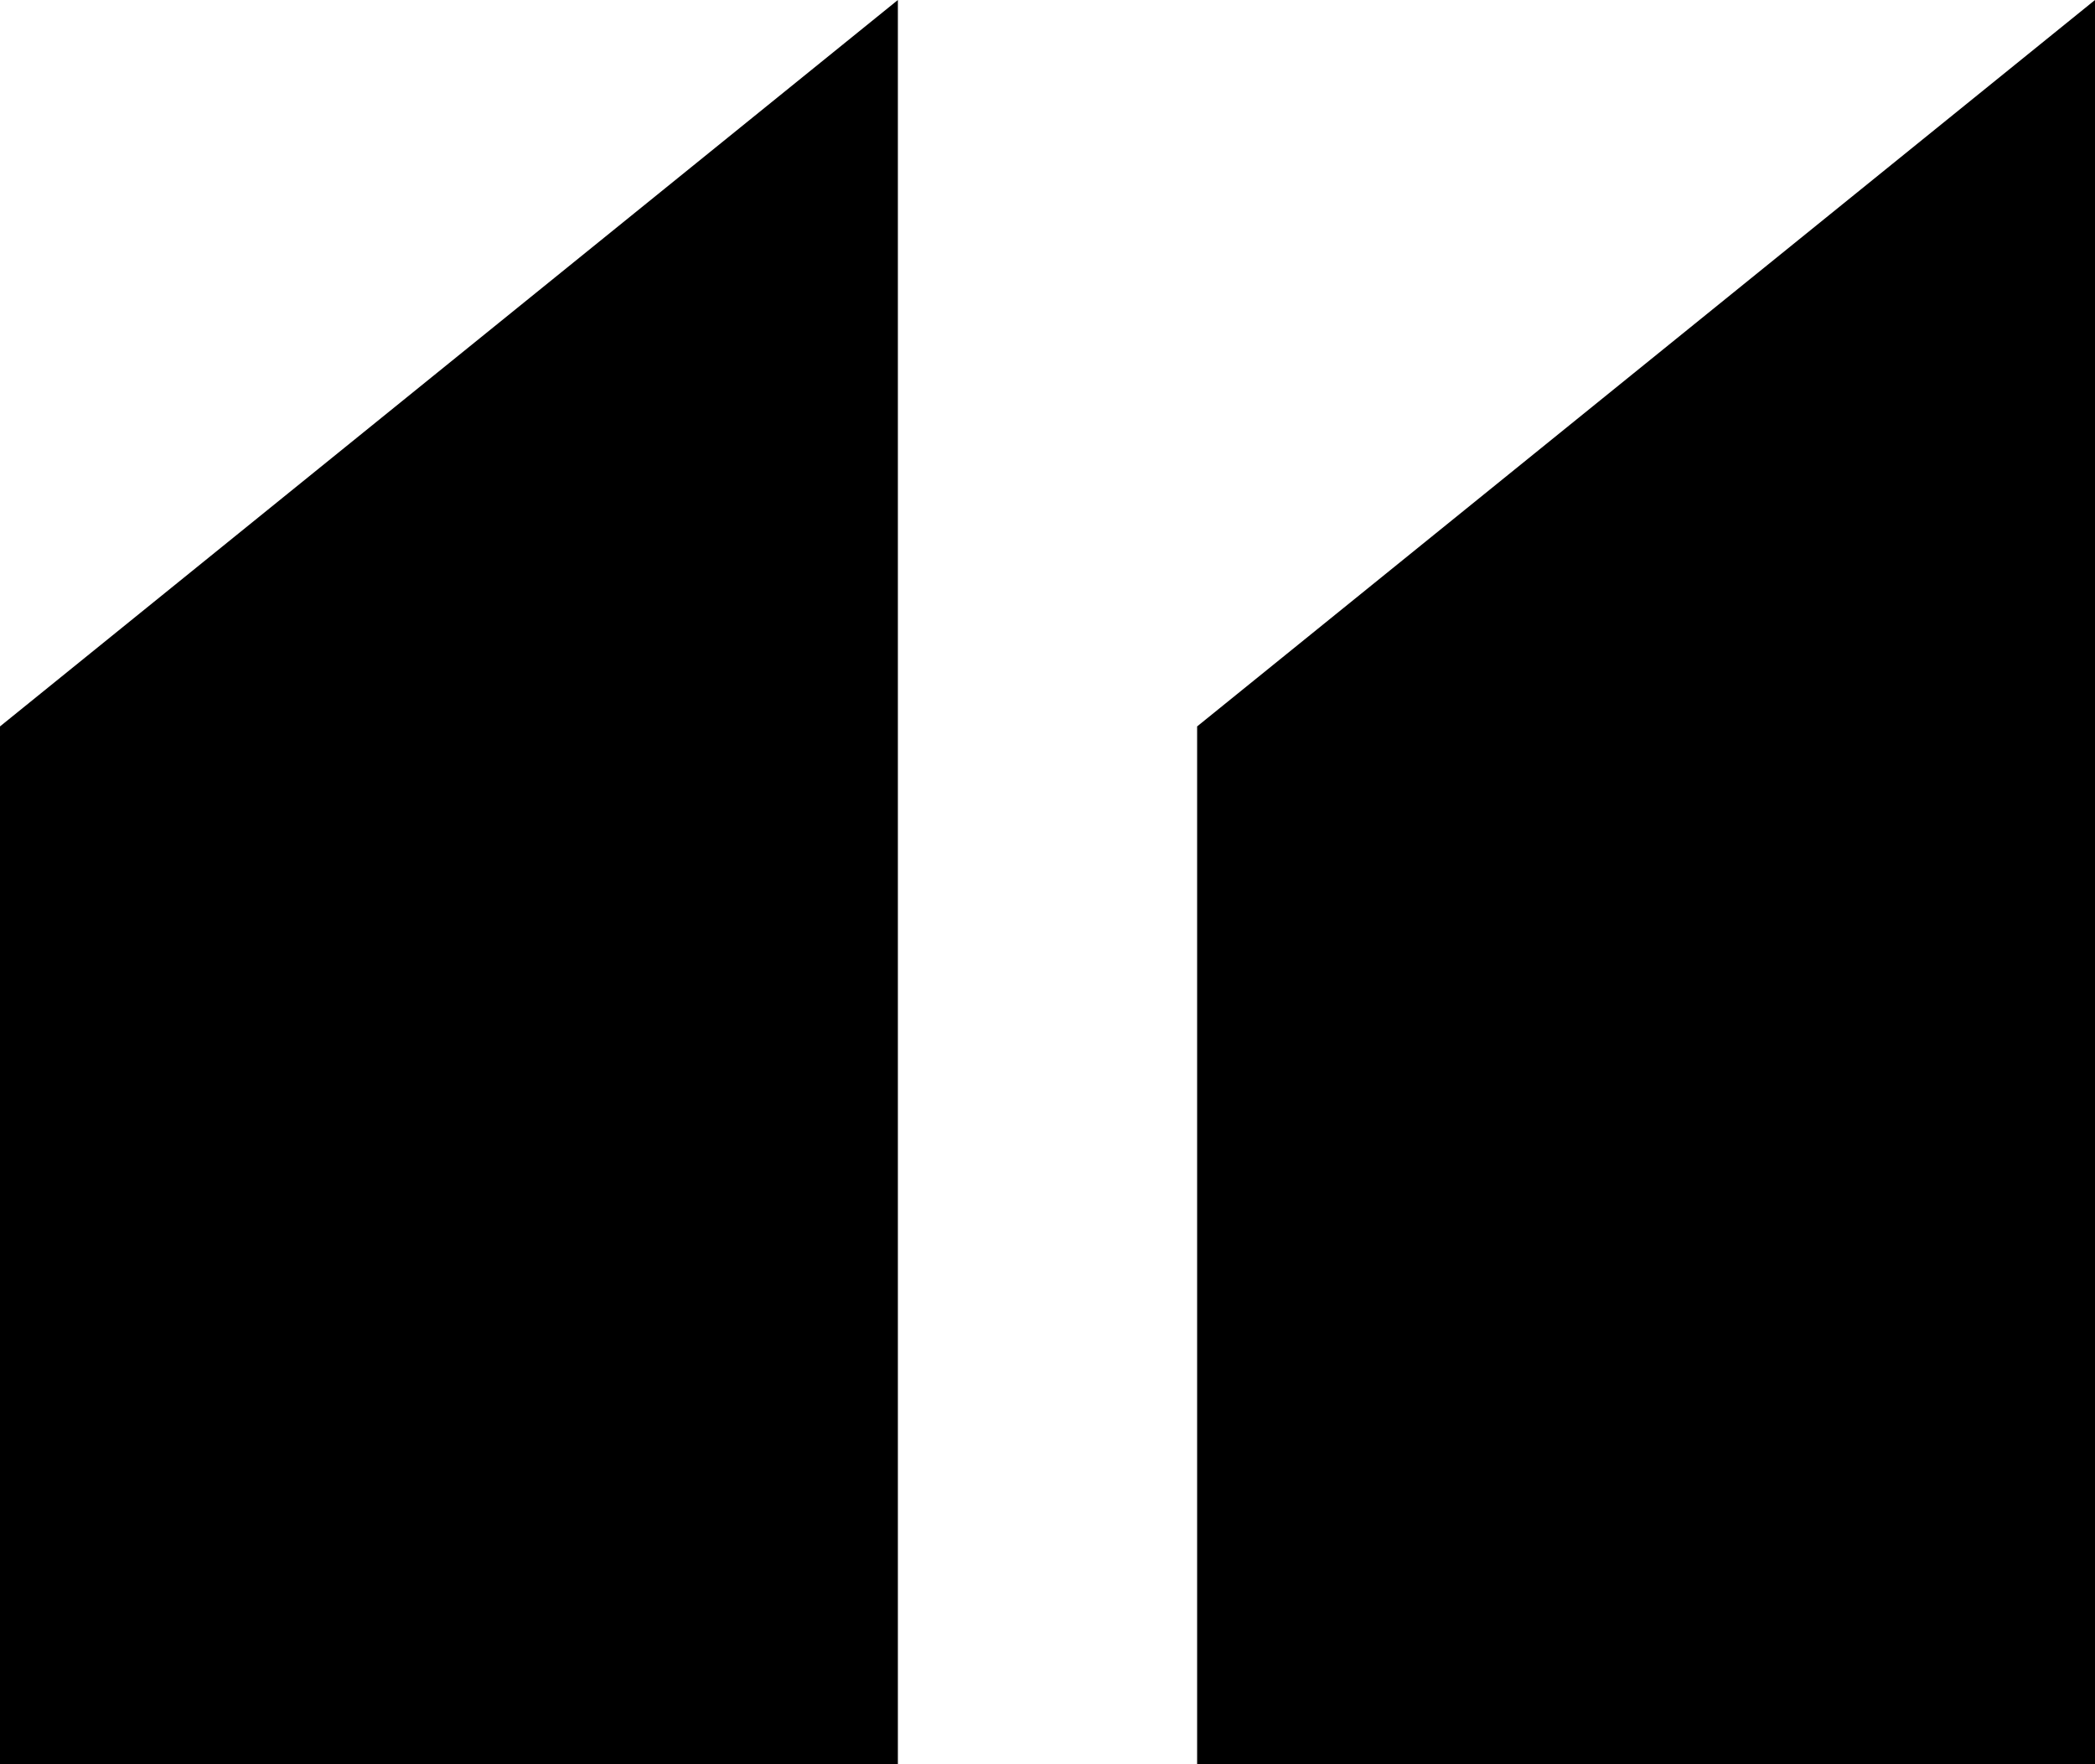 <svg width="19" height="16" viewBox="0 0 19 16" fill="none" xmlns="http://www.w3.org/2000/svg">
<path d="M8.143 16H0V6.588L8.143 0V16Z" fill="black"/>
<path d="M19 16H10.857V6.588L19 0V16Z" fill="black"/>
</svg>
